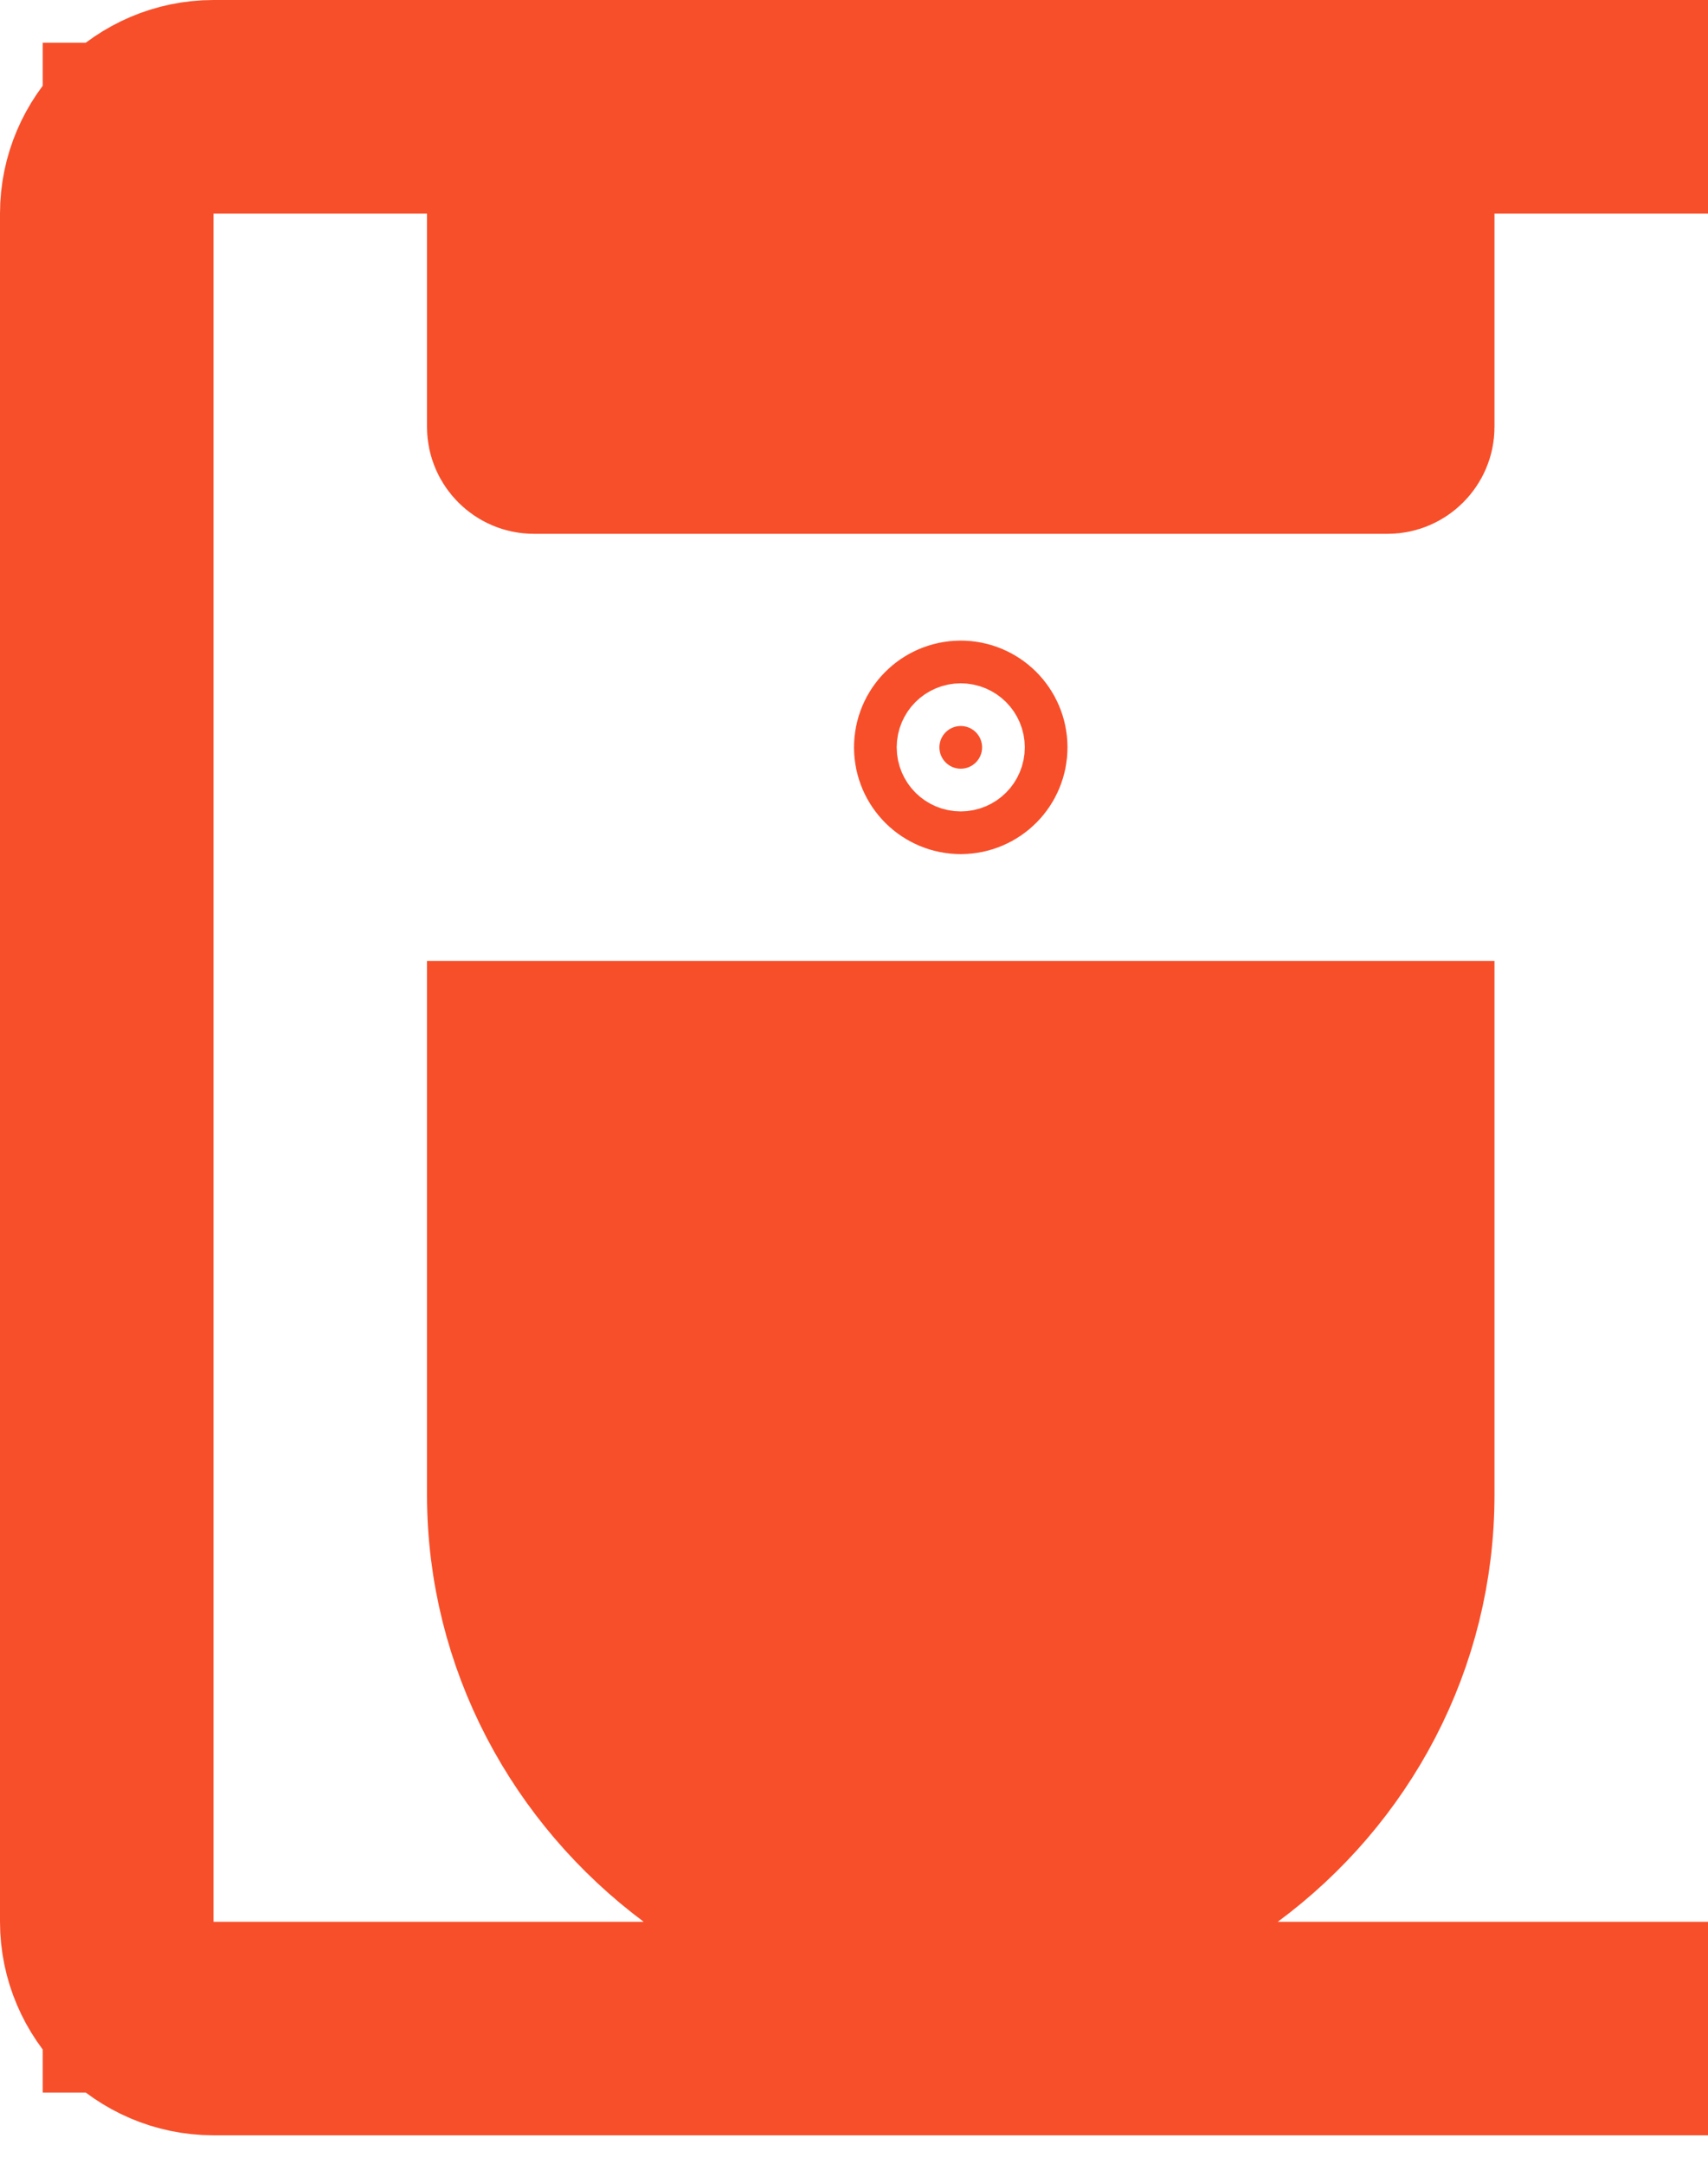 <svg width="30" height="38" viewBox="0 0 30 38" fill="none" xmlns="http://www.w3.org/2000/svg">
<path d="M26.25 2.25H24.75V3.75V7.5C24.75 7.703 24.578 7.875 24.375 7.875H9.375C9.172 7.875 9 7.703 9 7.5V3.75V2.25H7.5H3.75H2.25V3.75V33.75V35.25H3.75H11.306H15.826L12.203 32.548C10.267 31.104 9 28.817 9 26.25V18.375H24.75V26.25C24.75 28.823 23.497 31.105 21.552 32.544L17.894 35.25H22.444H28.5V36H3.75C2.516 36 1.5 34.984 1.5 33.75V3.75C1.5 2.516 2.516 1.5 3.75 1.5H28.5V2.25H26.25Z" fill="#F74F2A" stroke="#F74F2A" stroke-width="3"/>
<path d="M17.25 13.125C17.25 13.332 17.082 13.5 16.875 13.5C16.668 13.5 16.5 13.332 16.5 13.125C16.5 12.918 16.668 12.75 16.875 12.75C17.082 12.75 17.25 12.918 17.25 13.125Z" fill="#F74F2A" stroke="#F74F2A" stroke-width="3"/>
</svg>
